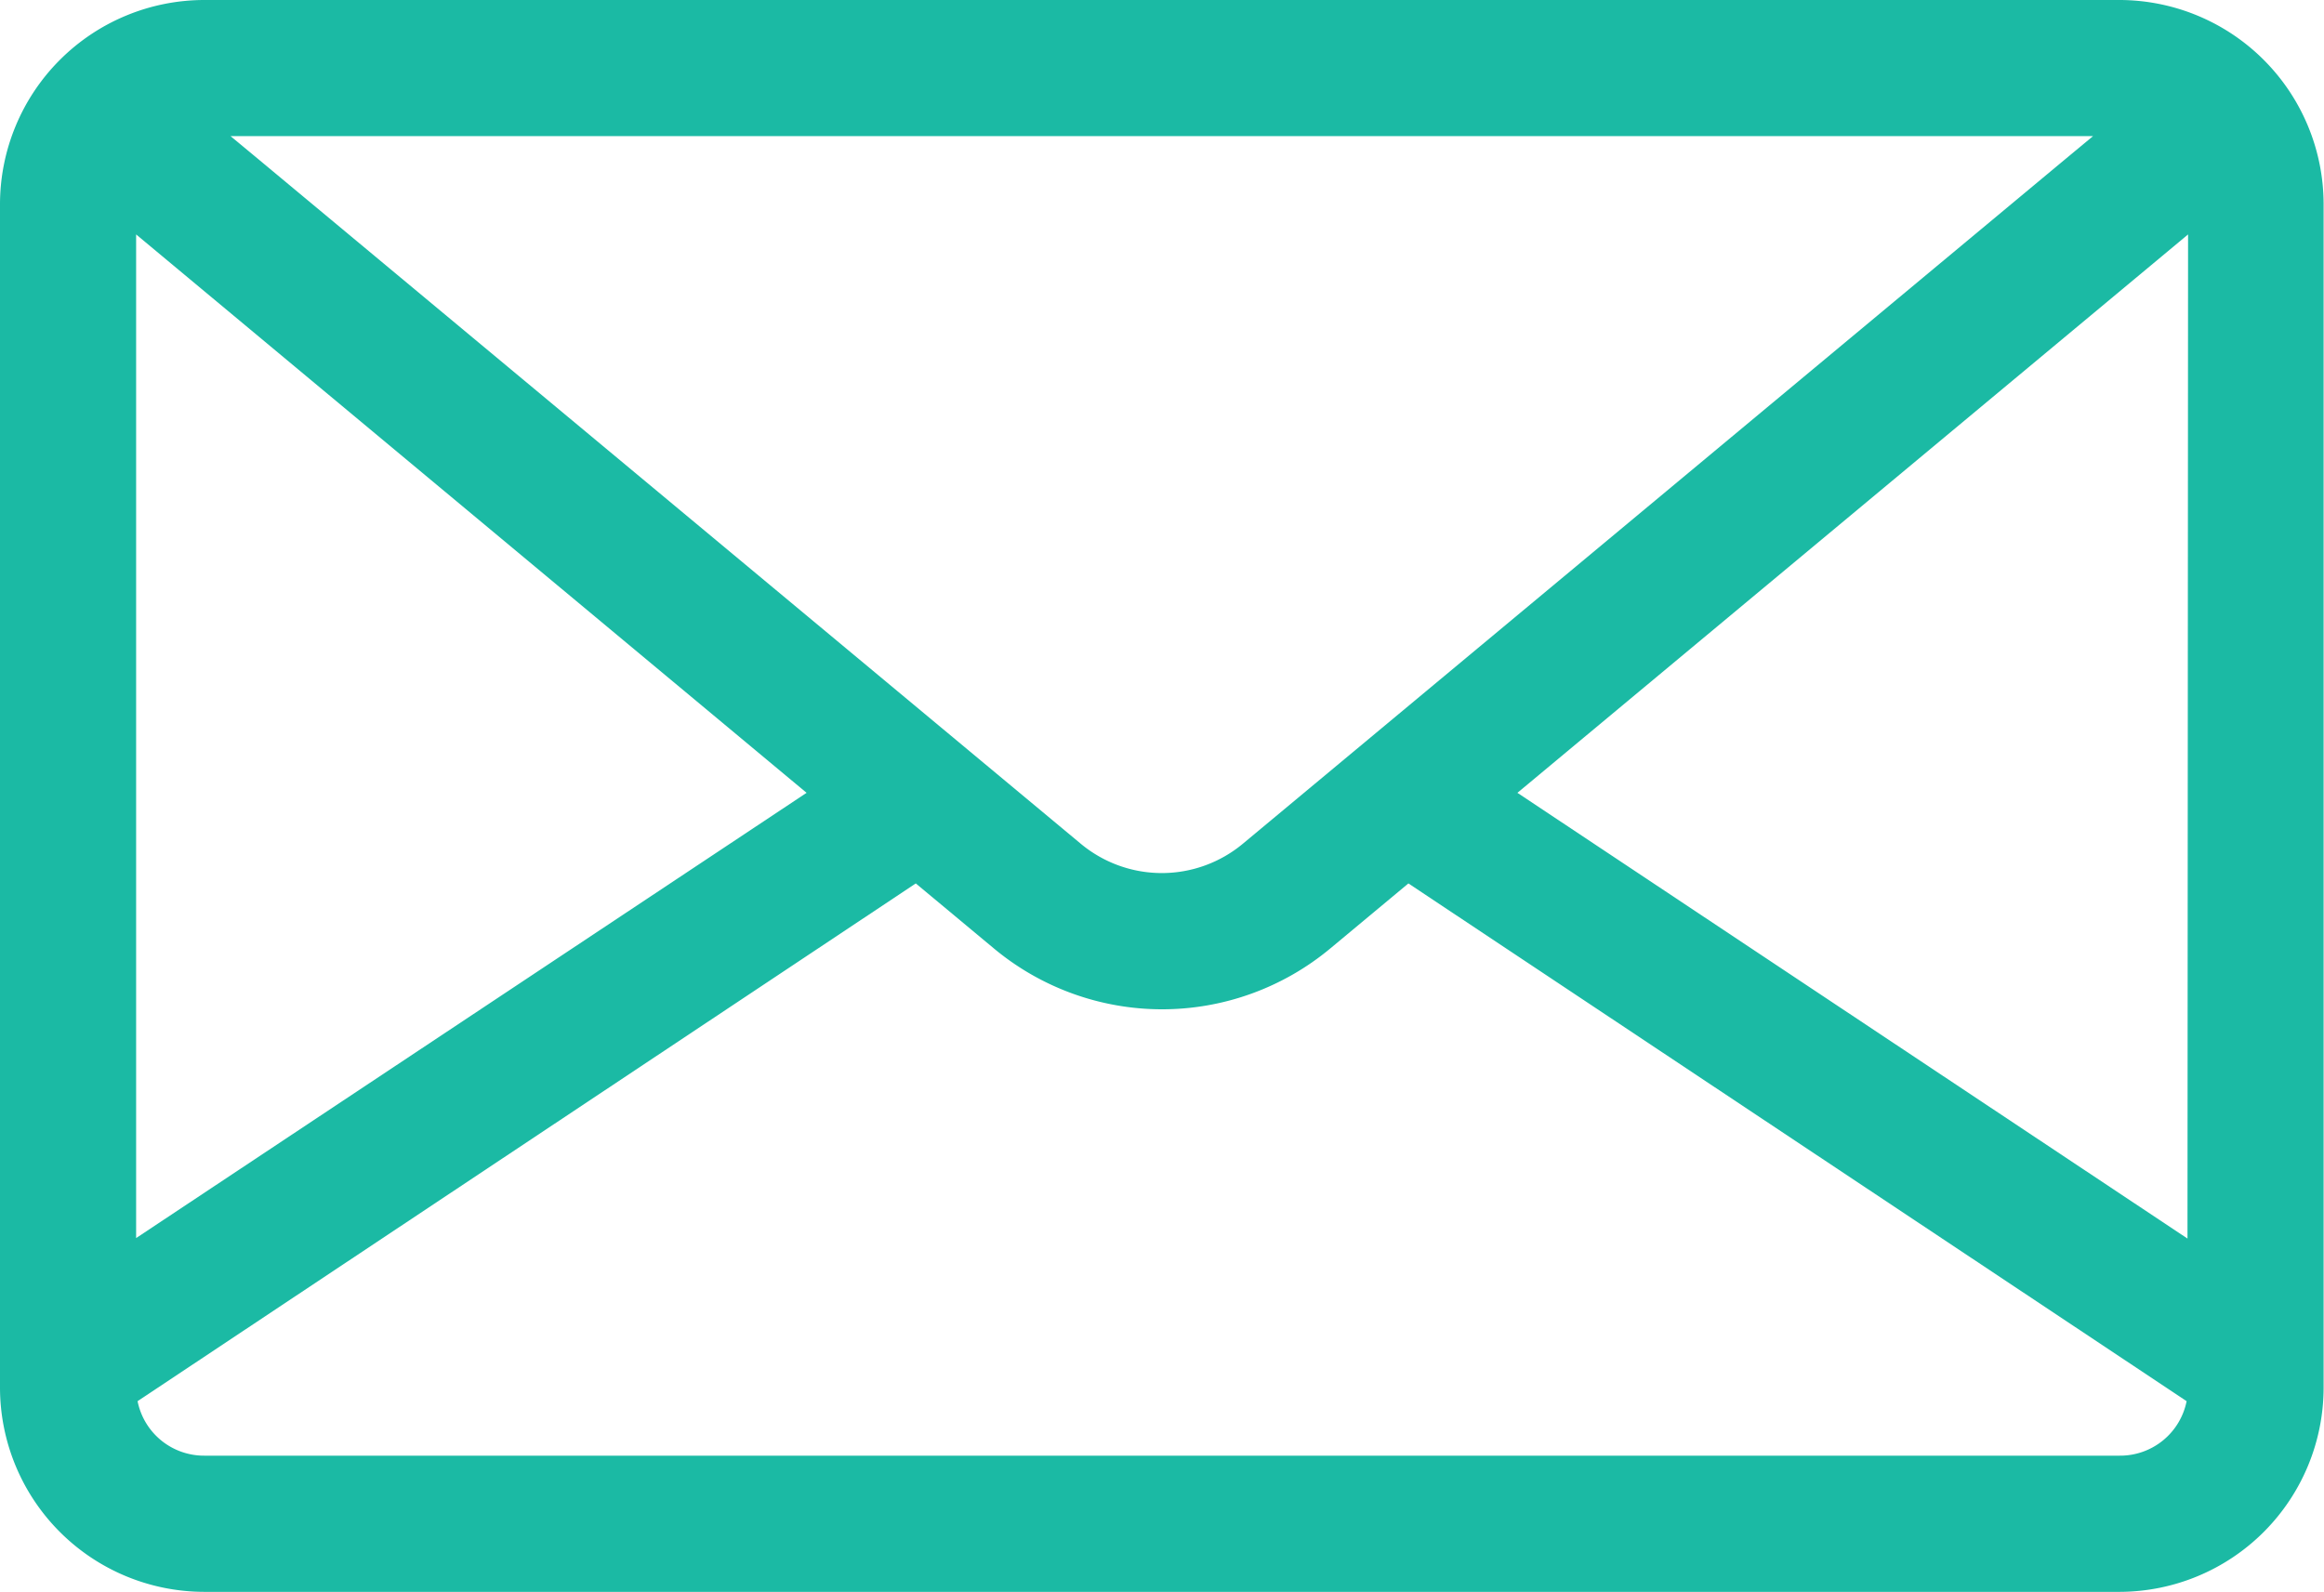 <svg xmlns="http://www.w3.org/2000/svg" width="24.004" height="16.446" viewBox="0 0 24.004 16.446">
  <g id="message" transform="translate(0 -80.609)">
    <g id="Group_118" data-name="Group 118" transform="translate(0 80.609)">
      <path id="Path_140" data-name="Path 140" d="M21.894,80.609H2.11A2.112,2.112,0,0,0,0,82.719V94.945a2.112,2.112,0,0,0,2.11,2.11H21.894A2.112,2.112,0,0,0,24,94.945V82.719A2.112,2.112,0,0,0,21.894,80.609Zm-.275,1.406-.282.234-8.5,7.077a1.308,1.308,0,0,1-1.674,0l-8.5-7.077-.282-.234ZM1.406,83.031,8.331,88.8,1.406,93.4ZM21.894,95.648H2.11a.7.7,0,0,1-.689-.563l8.038-5.349.807.672a2.715,2.715,0,0,0,3.474,0l.807-.672,8.038,5.349A.7.7,0,0,1,21.894,95.648Zm.7-2.243L15.673,88.8,22.6,83.031Z" transform="translate(0 -80.609)" fill="#1bbaa4"/>
    </g>
  </g>
</svg>
